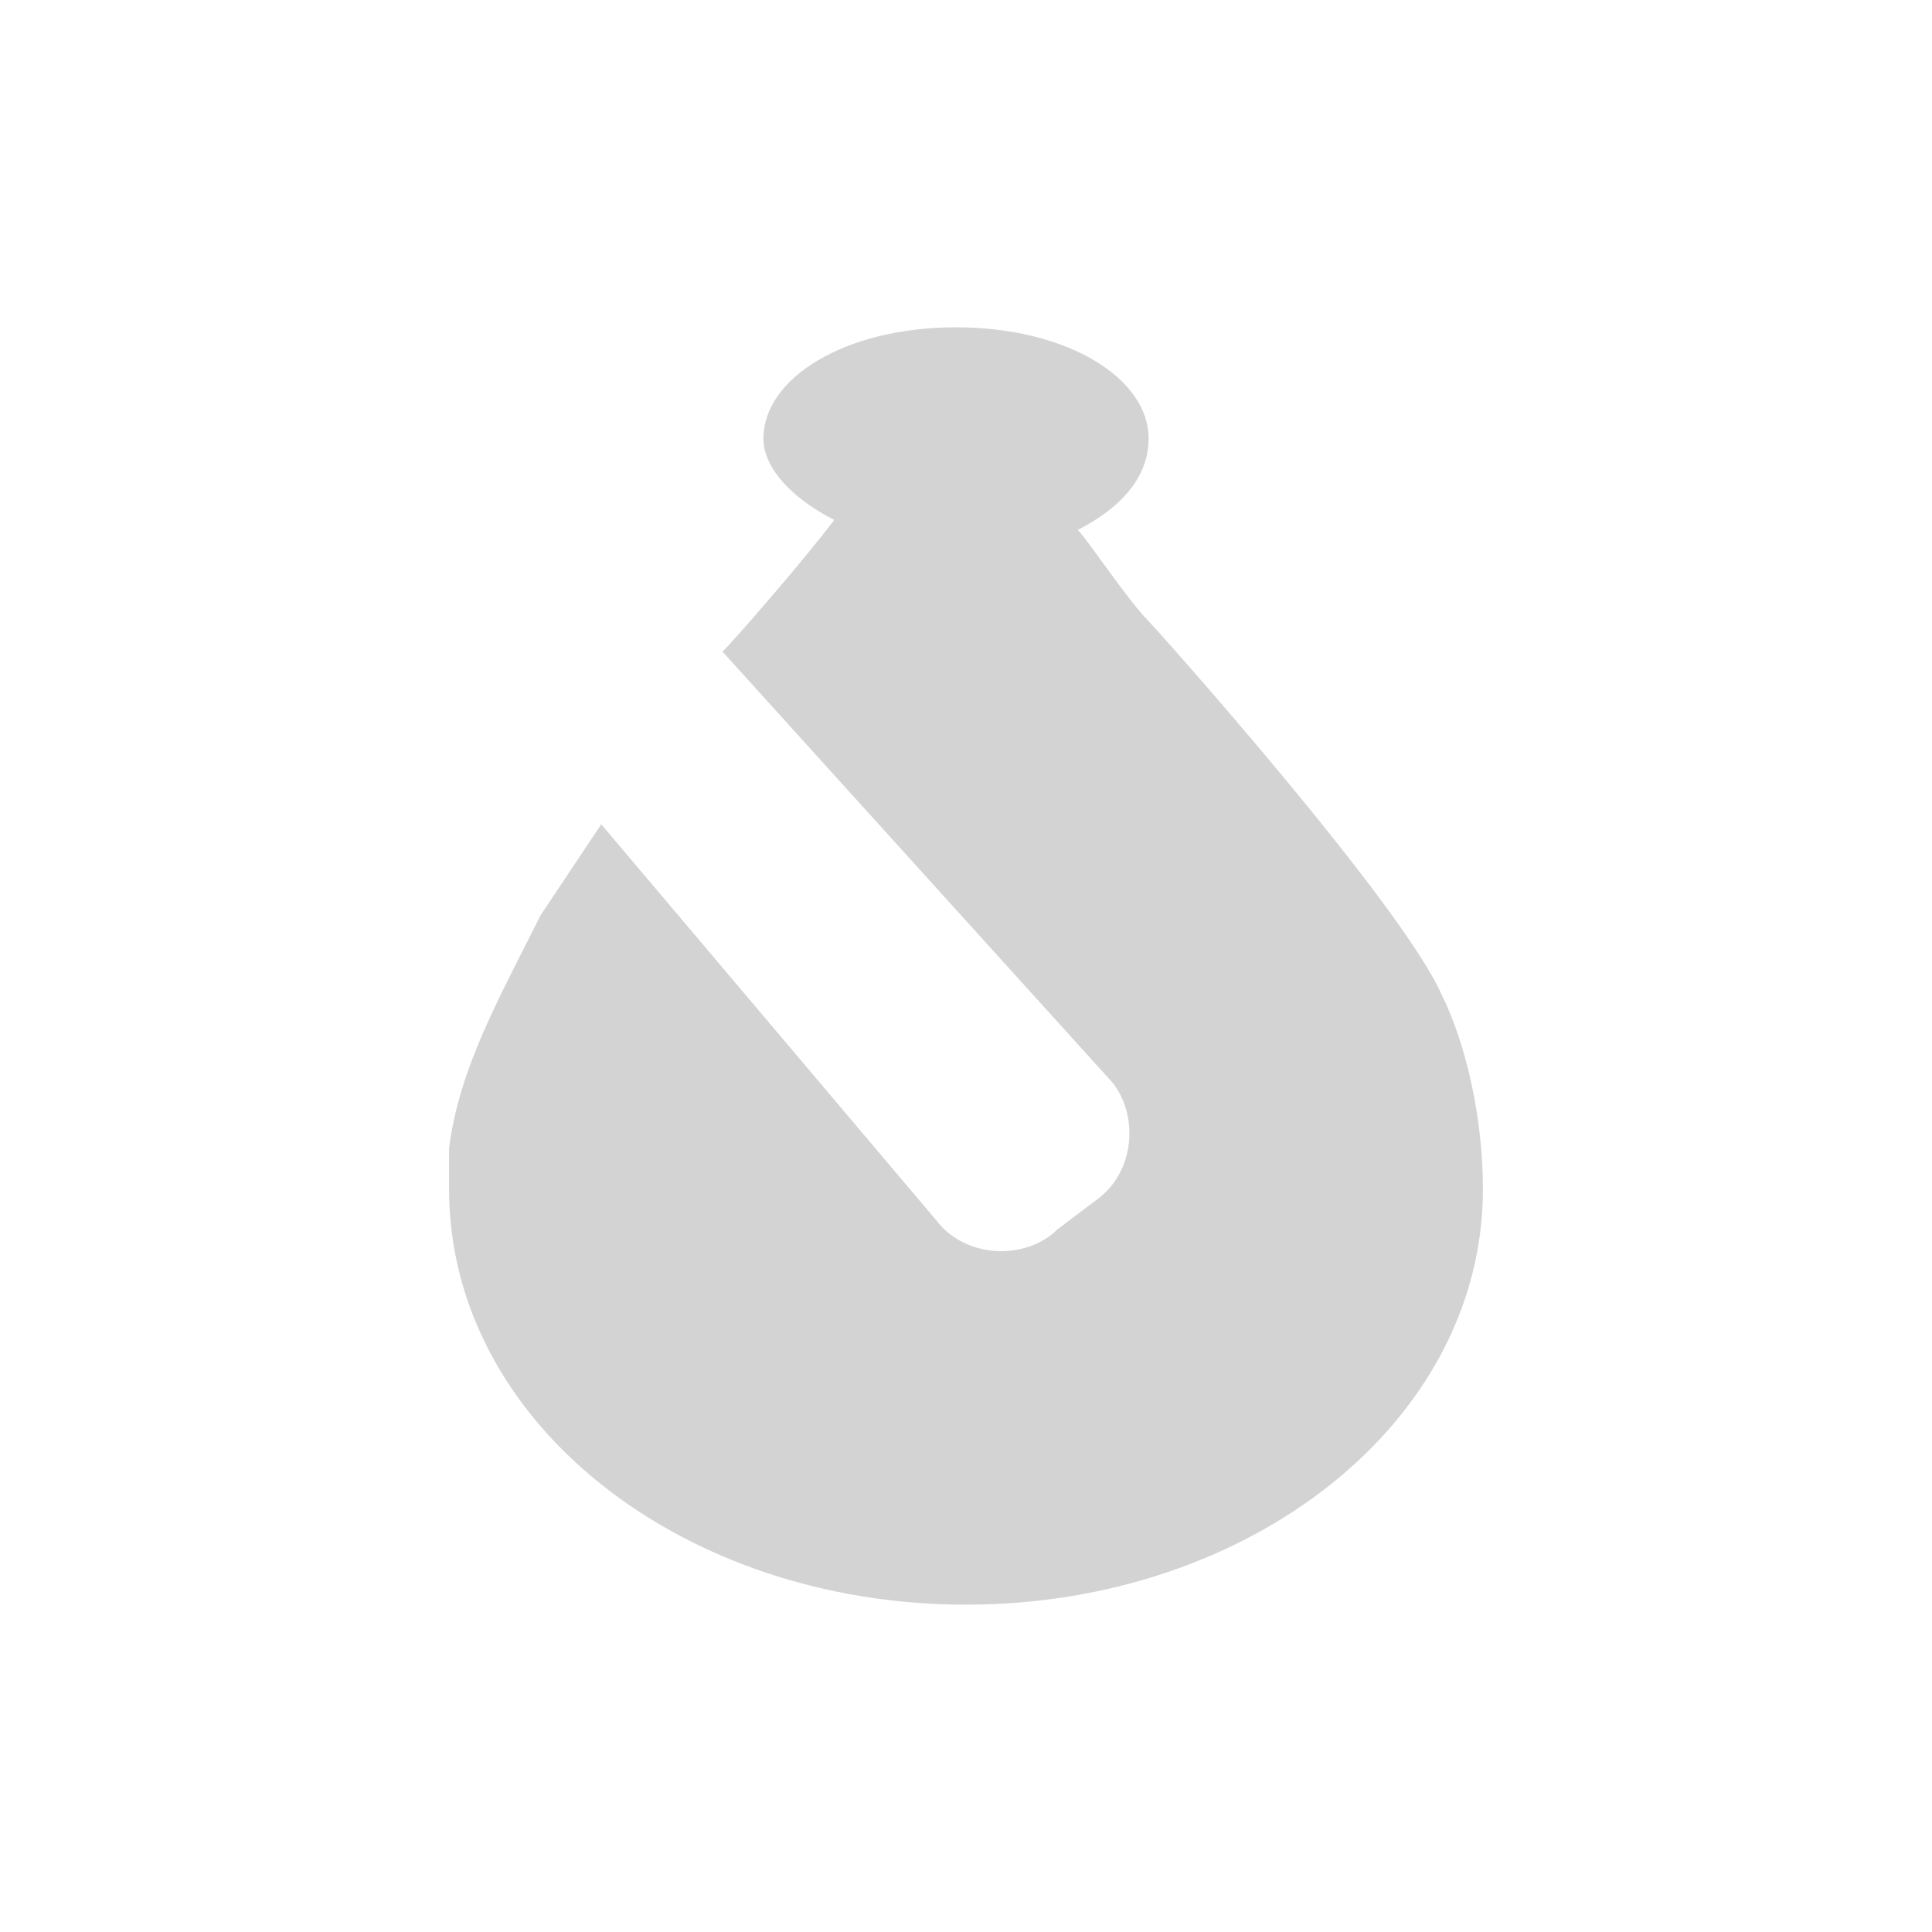 <?xml version="1.0" encoding="UTF-8" standalone="no"?>
<!-- Generator: Adobe Illustrator 23.0.1, SVG Export Plug-In . SVG Version: 6.00 Build 0)  -->

<svg
   version="1.1"
   id="svg3047"
   x="0px"
   y="0px"
   viewBox="0 0 256 256"
   style="enable-background:new 0 0 256 256;"
   xml:space="preserve"
   sodipodi:docname="sorunme-symbolic.svg"
   inkscape:version="1.1.1 (3bf5ae0d25, 2021-09-20)"
   xmlns:inkscape="http://www.inkscape.org/namespaces/inkscape"
   xmlns:sodipodi="http://sodipodi.sourceforge.net/DTD/sodipodi-0.dtd"
   xmlns="http://www.w3.org/2000/svg"
   xmlns:svg="http://www.w3.org/2000/svg"
   xmlns:rdf="http://www.w3.org/1999/02/22-rdf-syntax-ns#"
   xmlns:cc="http://creativecommons.org/ns#"
   xmlns:dc="http://purl.org/dc/elements/1.1/"><defs
   id="defs57" /><sodipodi:namedview
   id="namedview55"
   pagecolor="#505050"
   bordercolor="#eeeeee"
   borderopacity="1"
   inkscape:pageshadow="0"
   inkscape:pageopacity="0"
   inkscape:pagecheckerboard="0"
   showgrid="false"
   inkscape:zoom="1.1338568"
   inkscape:cx="-4.8507008"
   inkscape:cy="123.03141"
   inkscape:window-width="1920"
   inkscape:window-height="1020"
   inkscape:window-x="0"
   inkscape:window-y="34"
   inkscape:window-maximized="1"
   inkscape:current-layer="svg3047" />
<style
   type="text/css"
   id="style50">
	.st0{fill:#FFFFFF;}
</style>
<title
   id="title4531">Whisker Menu icon</title>
<path
   id="layer1"
   class="st0"
   d="m 191.008,131.769 c -5.355,-12.099 -37.488,-48.132 -38.81,-49.455 -2.711,-2.711 -8.066,-10.777 -9.388,-12.099 5.355,-2.711 9.388,-6.744 9.388,-12.099 0,-8 -10.777,-14.744 -25.521,-14.744 -14.744,0 -25.521,6.744 -25.521,14.744 0,4.033 4.033,8.066 9.388,10.777 -4.033,5.355 -13.421,16.132 -14.81,17.455 l 51.041,56.397 c 4.033,4.033 4.033,12.099 -1.322,16.132 l -5.355,4.033 c -4.033,4.033 -12.099,4.033 -16.132,-1.322 l -44.298,-52.364 c -2.711,4.033 -5.355,8.066 -8.066,12.099 -5.355,10.777 -10.777,20.165 -12.099,30.876 0,1.322 0,4.033 0,5.355 0,30.876 30.876,55.074 68.496,55.074 37.62,0 68.496,-24.198 68.496,-55.074 0,-9.455 -2.248,-19.306 -5.488,-25.785 z"
   style="stroke-width:0.661;fill:#d3d3d3;fill-opacity:1" />
</svg>
